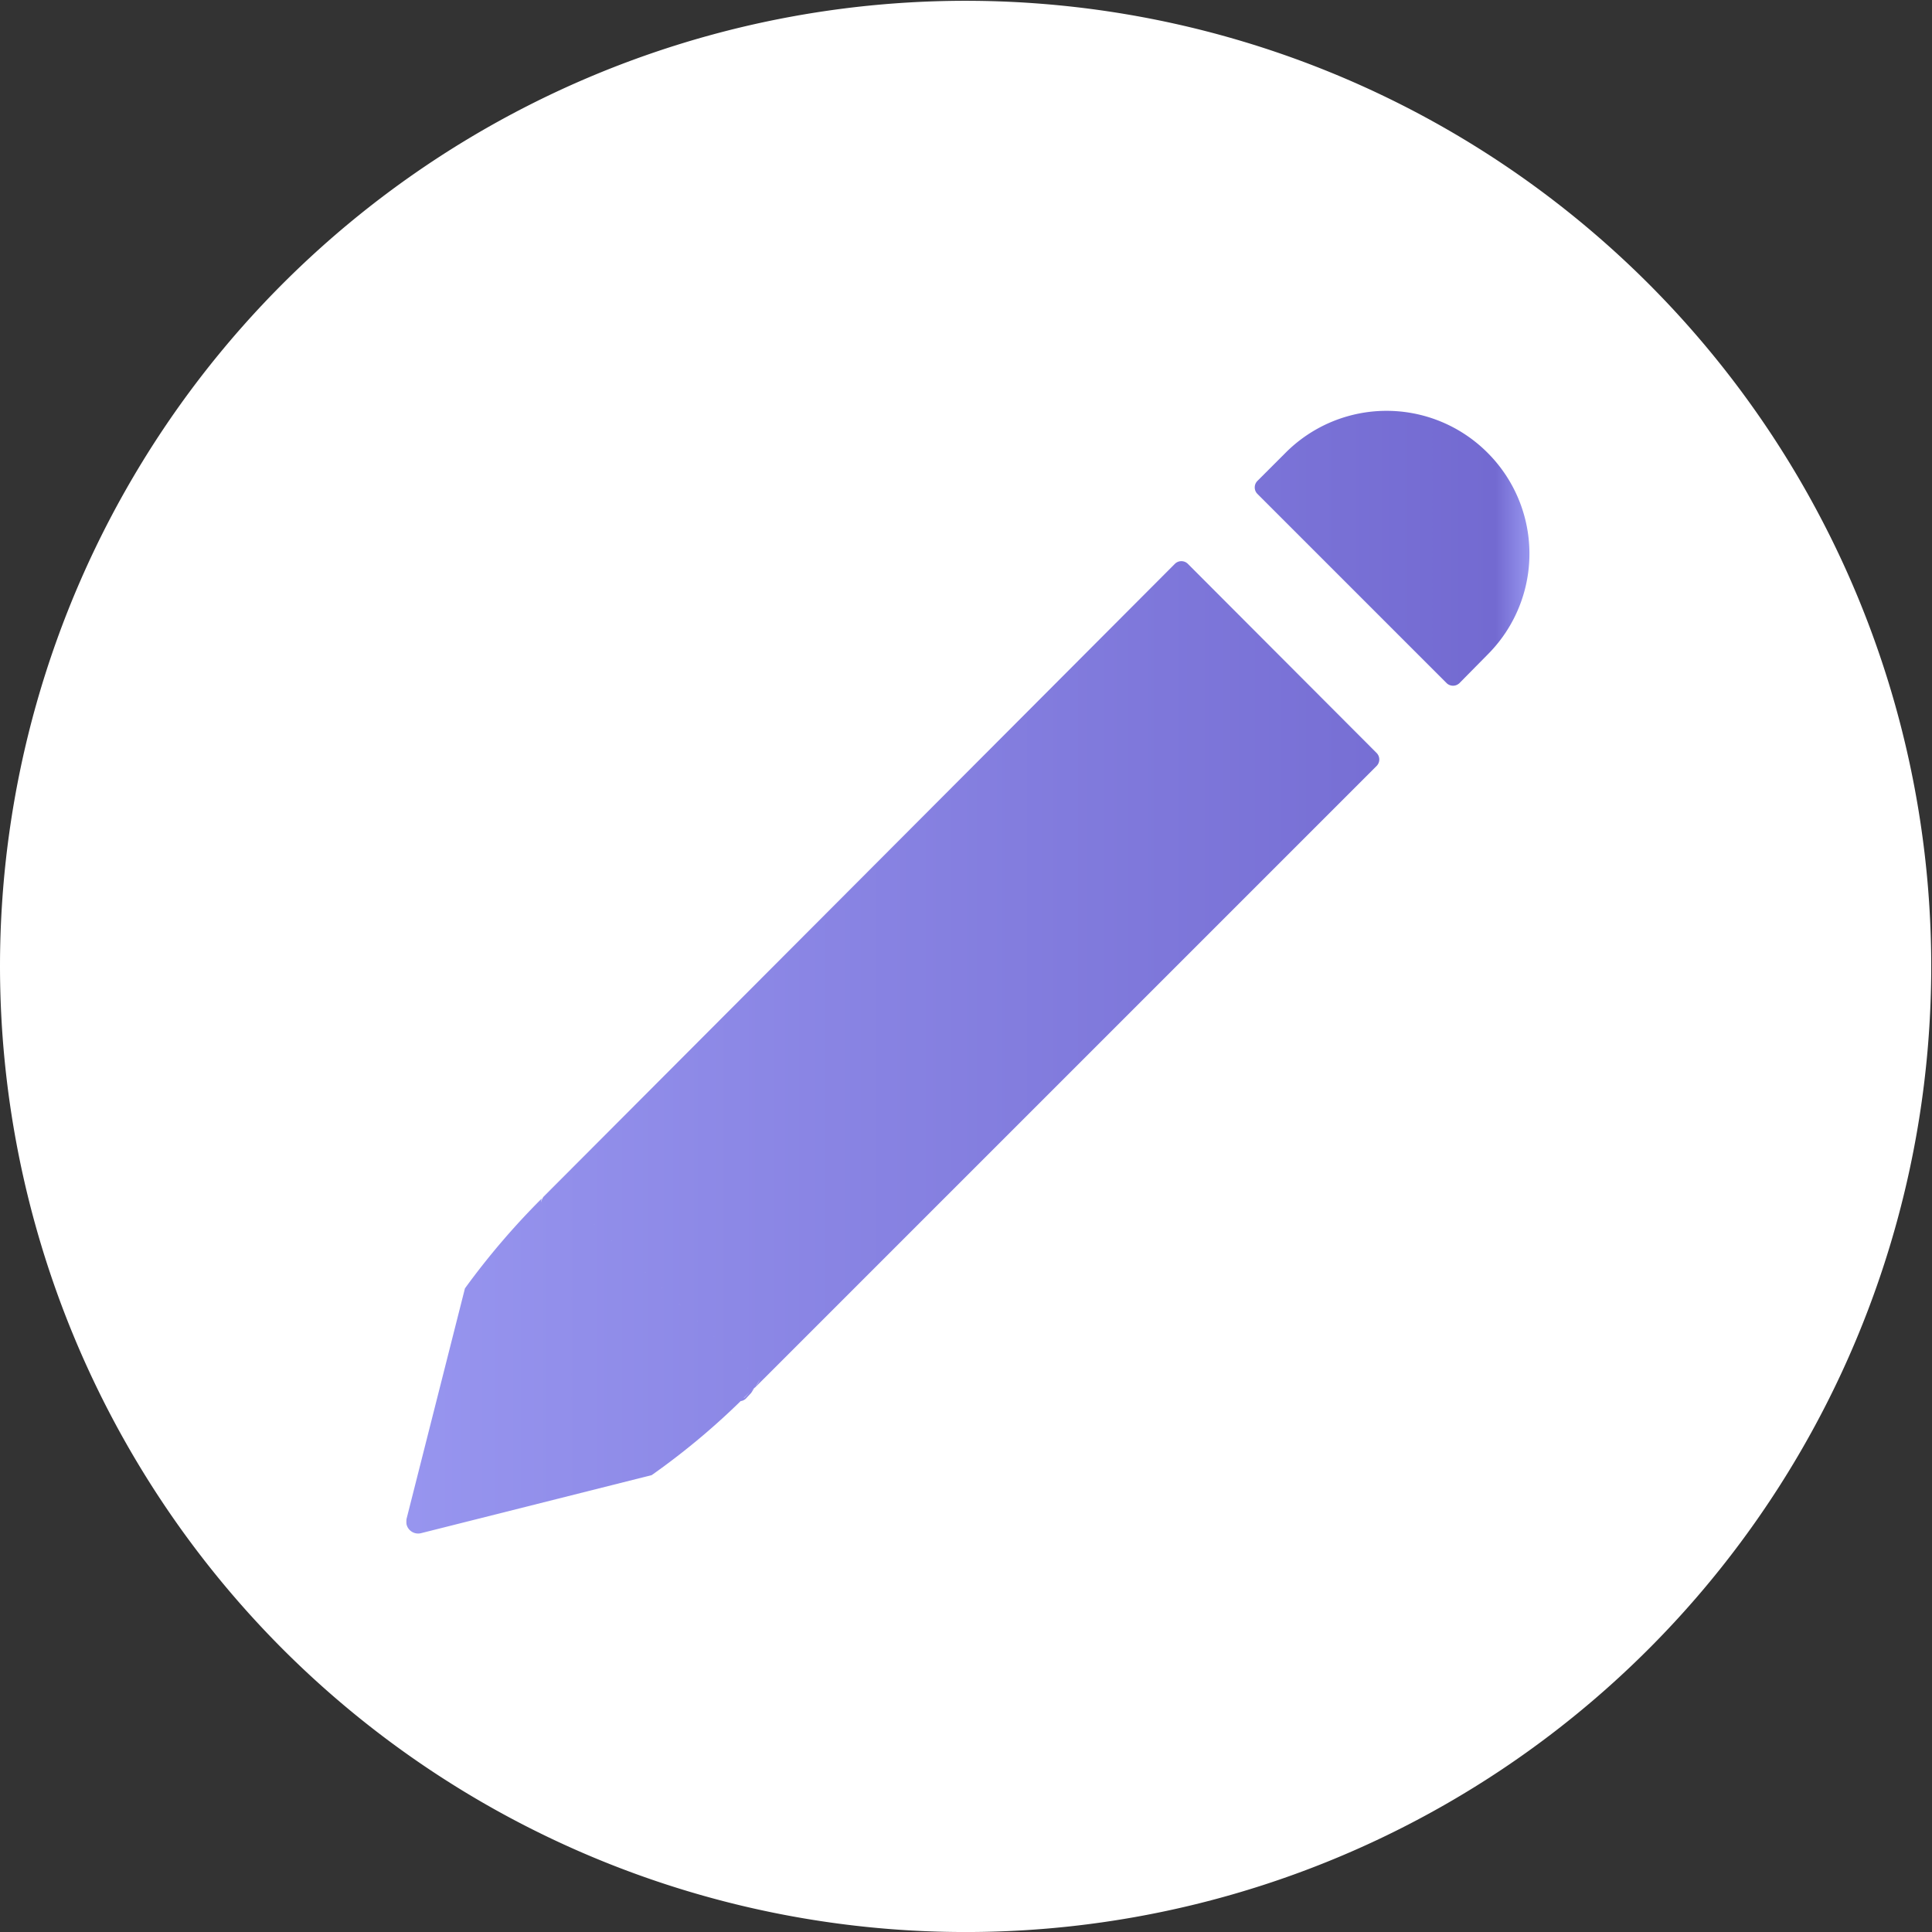 <svg xmlns="http://www.w3.org/2000/svg" xmlns:xlink="http://www.w3.org/1999/xlink" viewBox="0 0 50.28 50.28"><rect x="0" y="0" width="50.28" height="50.28" fill="#333333" stroke="none"/><defs><style>.cls-1{fill:#fff;}.cls-2{fill:url(#linear-gradient);}</style><linearGradient id="linear-gradient" x1="10.59" y1="25.3" x2="39.8" y2="25.3" gradientUnits="userSpaceOnUse"><stop offset="0" stop-color="#f9c5d1"/><stop offset="0" stop-color="#9795ef"/><stop offset="0.97" stop-color="#736ad1"/><stop offset="1" stop-color="#9795ef"/></linearGradient></defs><g id="Layer_2" data-name="Layer 2"><g id="Layer_1-2" data-name="Layer 1"><path class="cls-1" d="M0,25.14A25.13,25.13,0,1,1,7.36,42.92,25.17,25.17,0,0,1,0,25.14Z"/><path class="cls-2" d="M38.71,11.78a3.71,3.71,0,0,0-5.25,0l-.74.74a.24.24,0,0,0,0,.33l4.93,4.93a.24.24,0,0,0,.33,0l.73-.74a3.71,3.71,0,0,0,0-5.26Zm-2.88,8.15L19.55,36.21c.16-.17.24-.29.21-.32l-5.34-5-.32.34a.26.26,0,0,1,.05-.09L30.58,14.67a.24.24,0,0,1,.33,0l4.92,4.93A.24.24,0,0,1,35.83,19.93ZM19.08,36.36l-4.93-4.93a.22.22,0,0,1-.05-.24,19.47,19.47,0,0,0-2,2.34h0l-1.52,6a.31.31,0,0,0,.38.37l6-1.51a18.79,18.79,0,0,0,2.56-2.17l-.14.15A.24.24,0,0,1,19.08,36.36Zm.68-.47-5.34-5-.32.34a.22.22,0,0,0,.05.24l4.93,4.93a.24.24,0,0,0,.33,0l.14-.15C19.71,36,19.79,35.92,19.76,35.89Z"/></g></g></svg>